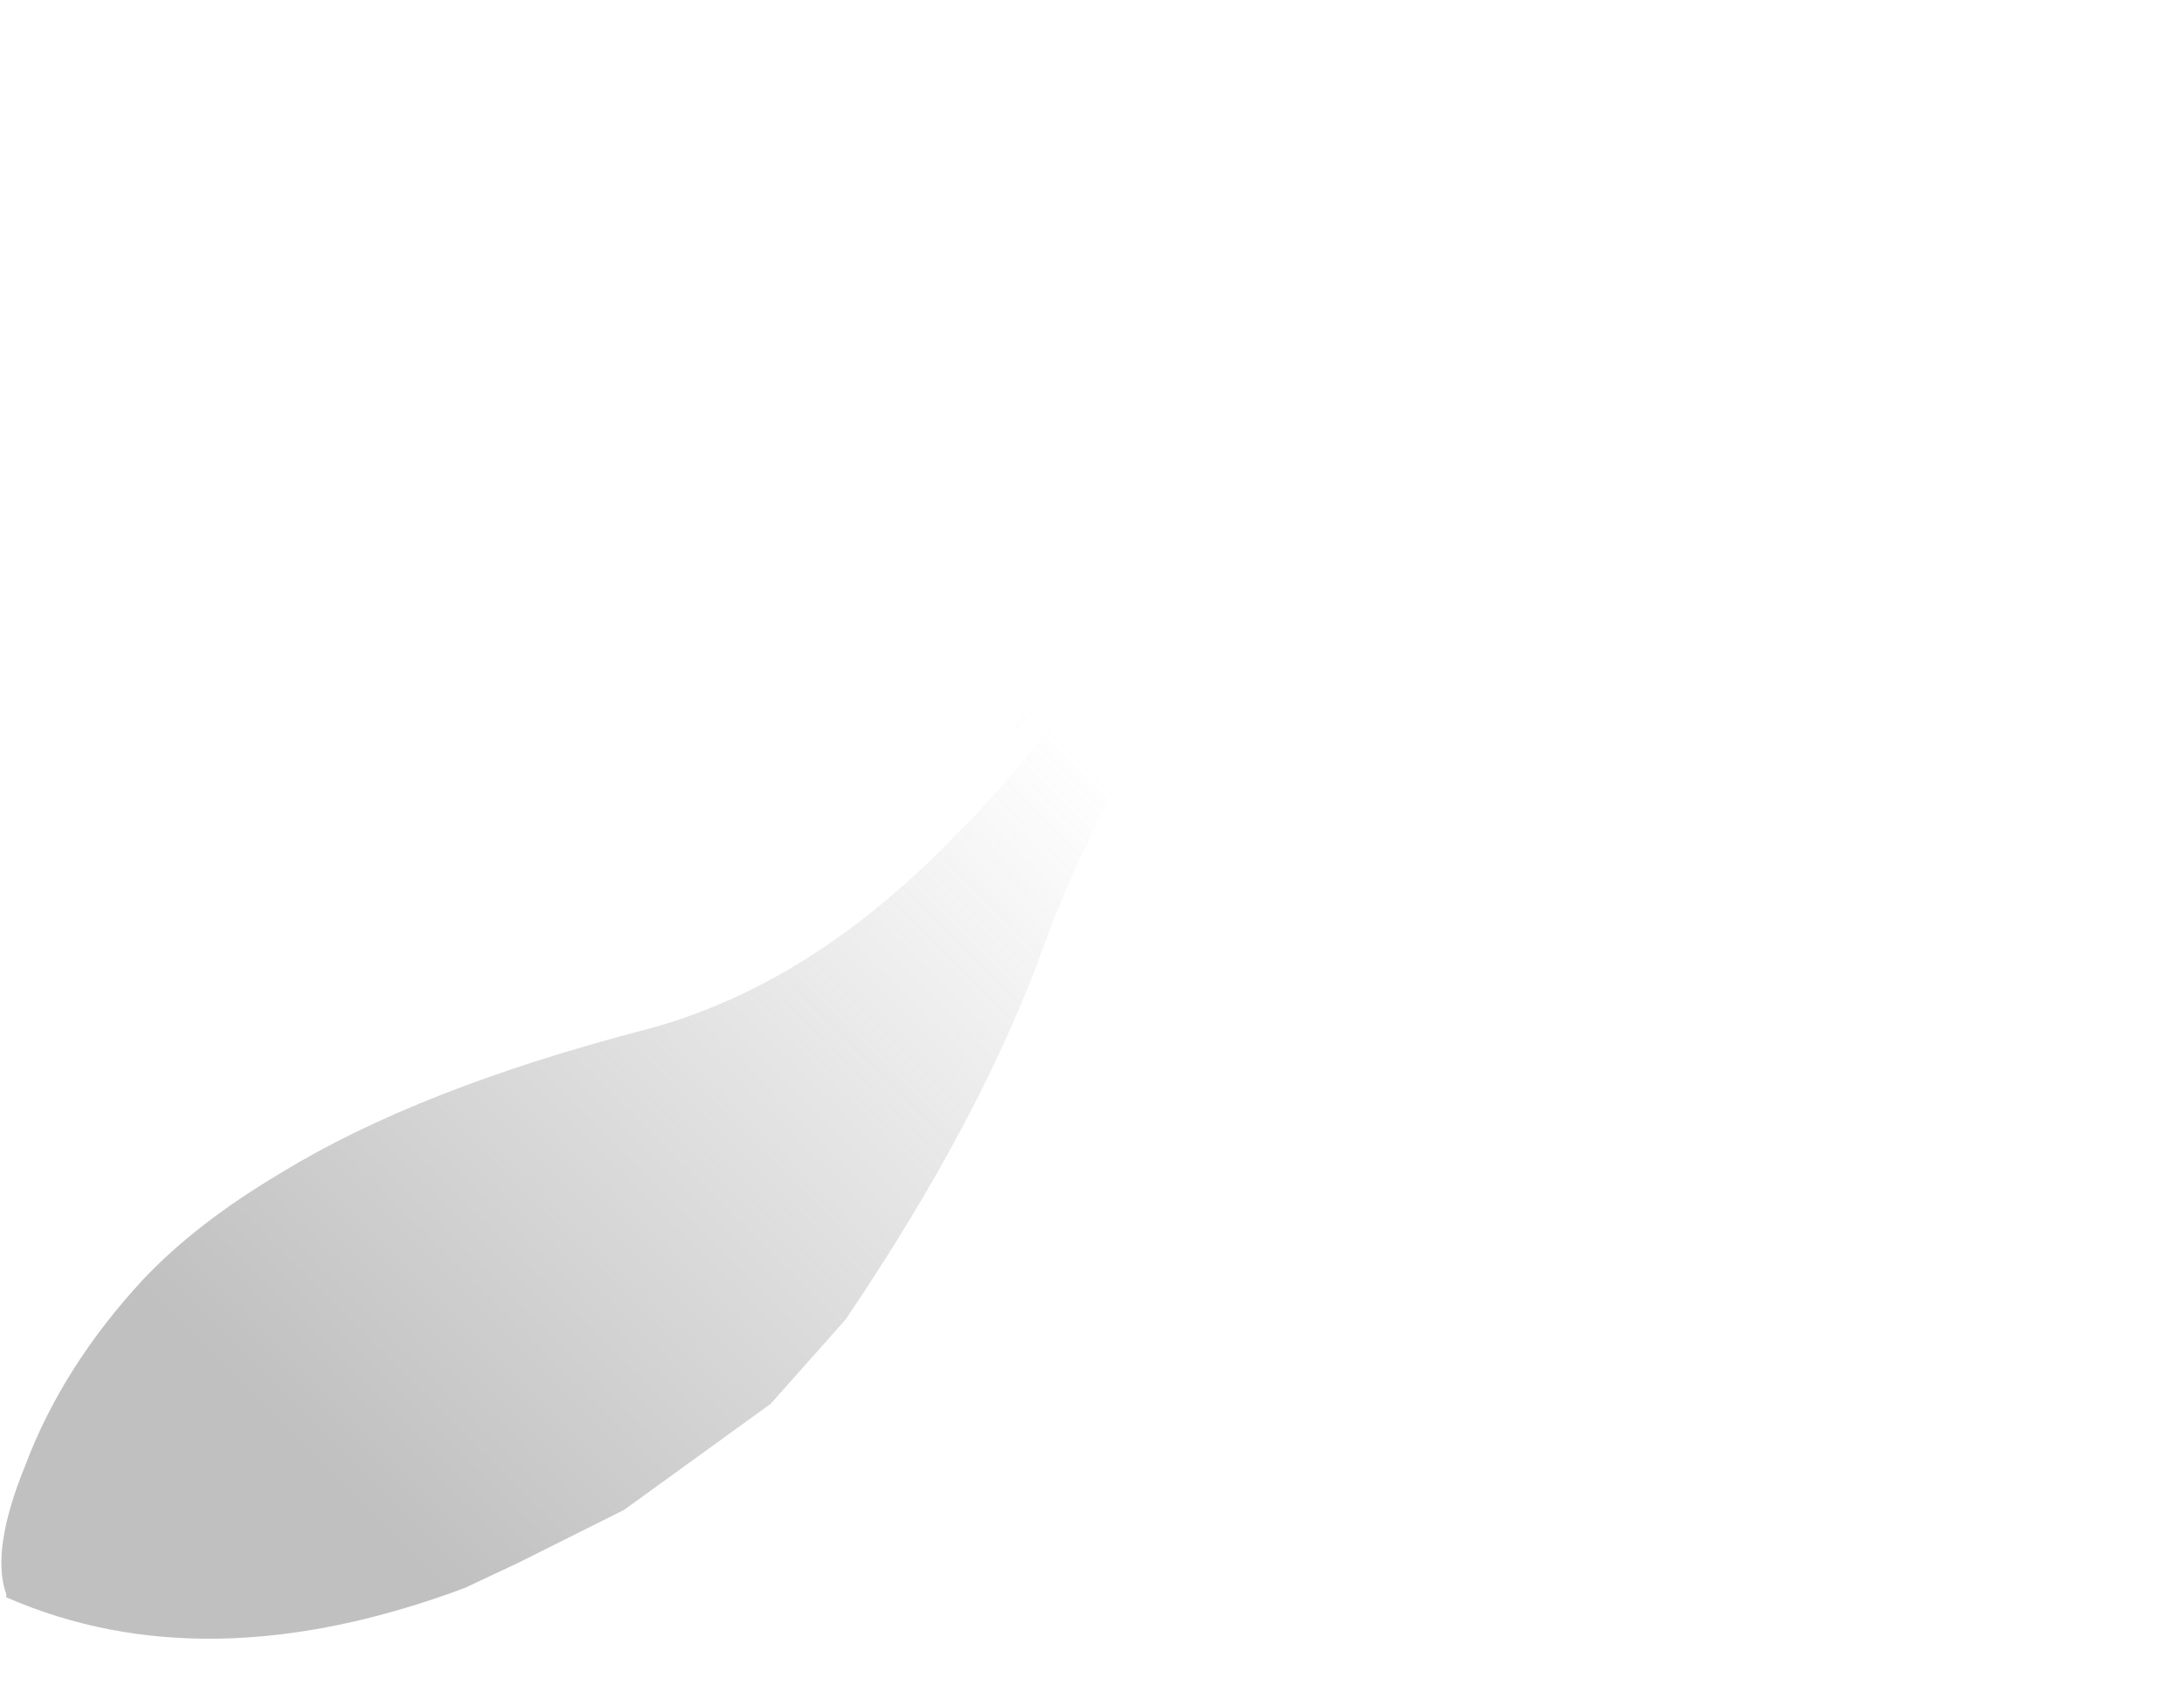 <?xml version="1.0" encoding="utf-8"?>
<svg version="1.1" id="Layer_1"
xmlns="http://www.w3.org/2000/svg"
xmlns:xlink="http://www.w3.org/1999/xlink"
width="35px" height="27px"
xml:space="preserve">
<g id="PathID_2022" transform="matrix(1, 0, 0, 1, 17.15, 13.15)">
<linearGradient
id="LinearGradID_593" gradientUnits="userSpaceOnUse" gradientTransform="matrix(0.014, -0.013, 0.008, 0.008, -3.55, 2.8)" spreadMethod ="pad" x1="-819.2" y1="0" x2="819.2" y2="0" >
<stop  offset="0.137" style="stop-color:#808080;stop-opacity:0.498" />
<stop  offset="0.671" style="stop-color:#808080;stop-opacity:0" />
</linearGradient>
<path style="fill:url(#LinearGradID_593) " d="M1.1 -10.85L0.95 -12.05Q0.55 -12.85 -0.9 -13.05L-0.8 -13.1Q2.55 -13.45 2.75 -10.9L3.6 -11.6L3.7 -11.65Q4.9 -12.65 7.1 -12.85L10.7 -12.6Q13.15 -11.95 14.8 -10.35Q17.45 -7.85 17.05 -3.6L15.3 -3.8L15.3 -3.75L15.3 -3.65L14.45 -4L12.75 -8L13.9 -4L10.75 -3.65L10.5 -4.6L10.35 -3.75L7.9 -4.4L8.05 -6.15L7.25 -4.5L5 -4.5L5.65 -6.15L5.6 -6.05Q4.15 -5.4 3.2 -4.2Q0.7 -1.05 -0.4 1.95Q-1.4 4.75 -3.6 8L-4.8 9.35L-7.15 11.05L-8.85 11.9L-9.7 12.3Q-13.85 13.85 -17.05 12.45L-17.05 12.4Q-17.3 11.7 -16.75 10.35Q-16.15 8.75 -14.85 7.35Q-14 6.45 -12.65 5.65Q-10.45 4.3 -6.8 3.35Q-4.15 2.65 -1.8 0.2Q-0.6 -1 0.05 -2.1L-0.9 -1.45Q-0.45 -2.4 -0.45 -3.5Q-0.45 -5.35 -1.75 -6.65L-2.25 -7.1L-1.2 -8.6L0.45 -9.85Q1 -10.2 1.1 -10.85" />
</g>
</svg>
